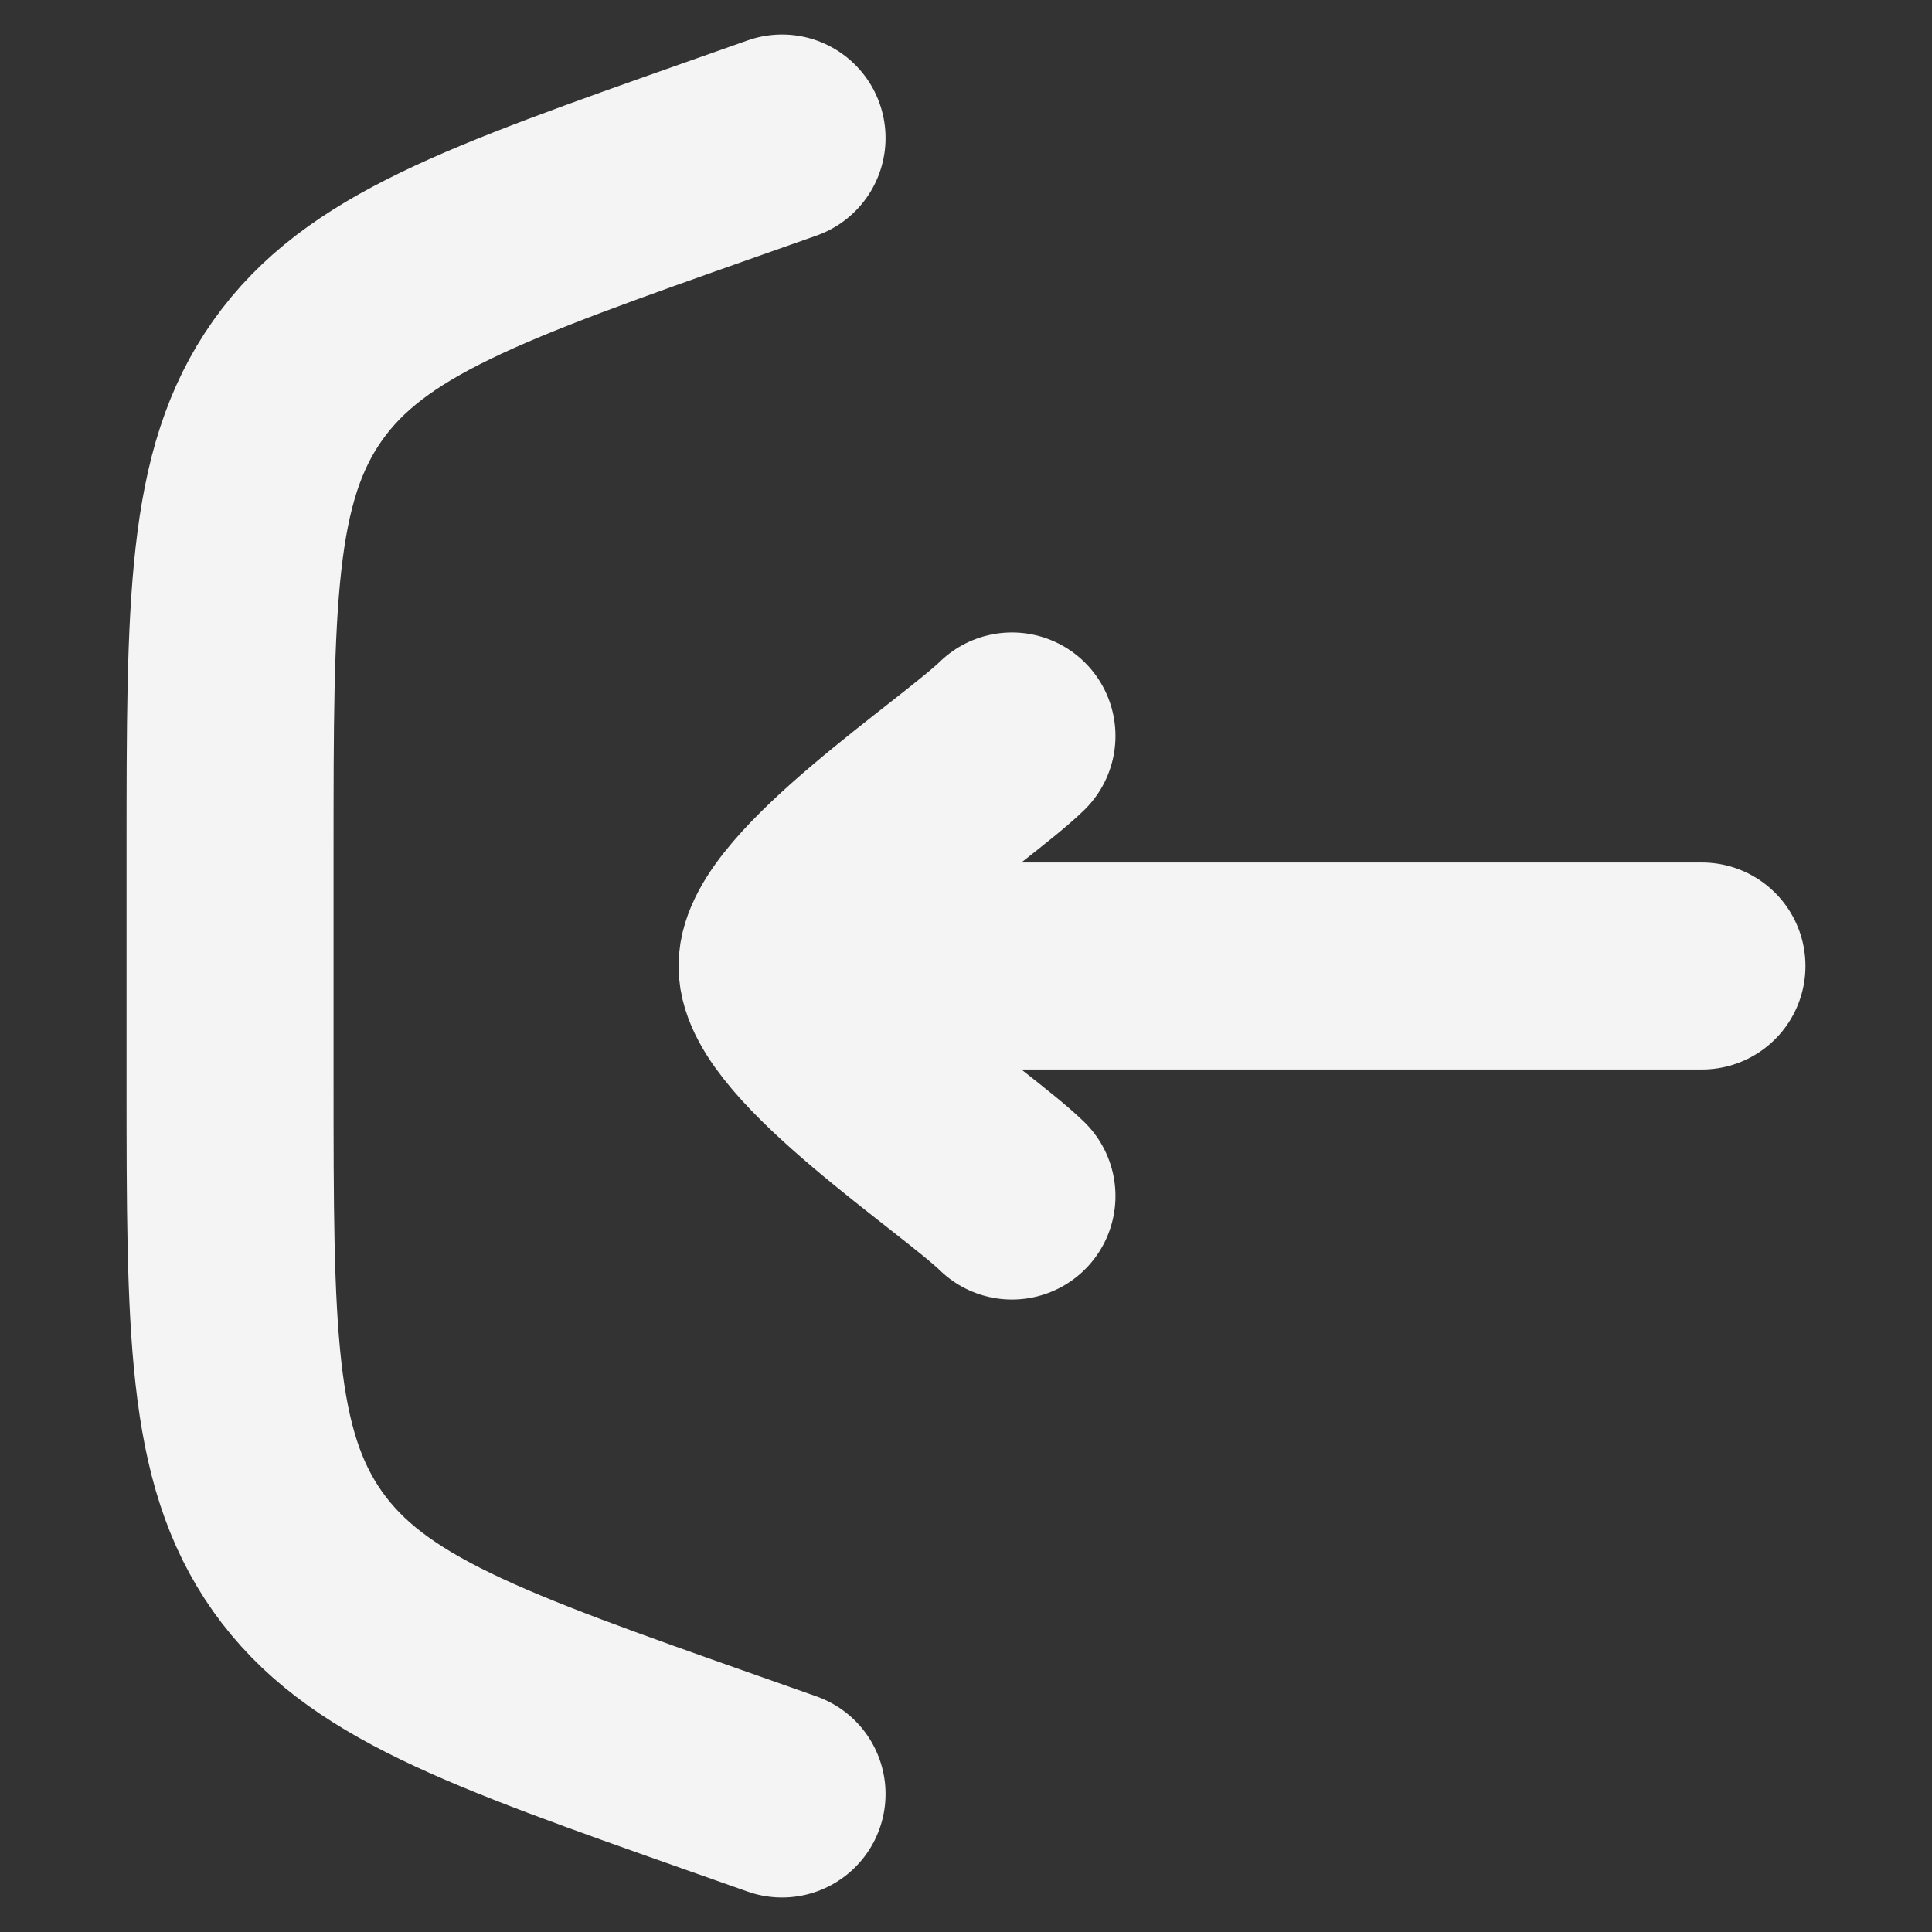 <svg width="14" height="14" viewBox="0 0 14 14" fill="none" xmlns="http://www.w3.org/2000/svg">
<rect x="0" y="0" width="14" height="14" fill="#333333" stroke="none"/>
<path d="M5.667 1L5.225 1.156C3.506 1.763 2.646 2.066 2.156 2.758C1.667 3.451 1.667 4.362 1.667 6.185V7.815C1.667 9.638 1.667 10.55 2.156 11.242C2.646 11.934 3.506 12.237 5.225 12.844L5.667 13" stroke="#F4F4F5" stroke-width="1.5" stroke-linecap="round"/>
<path d="M5.667 7L12.333 7M5.667 7C5.667 6.533 6.996 5.661 7.333 5.333M5.667 7C5.667 7.467 6.996 8.339 7.333 8.667" stroke="#F4F4F5" stroke-width="1.5" stroke-linecap="round" stroke-linejoin="round"/>
</svg>
